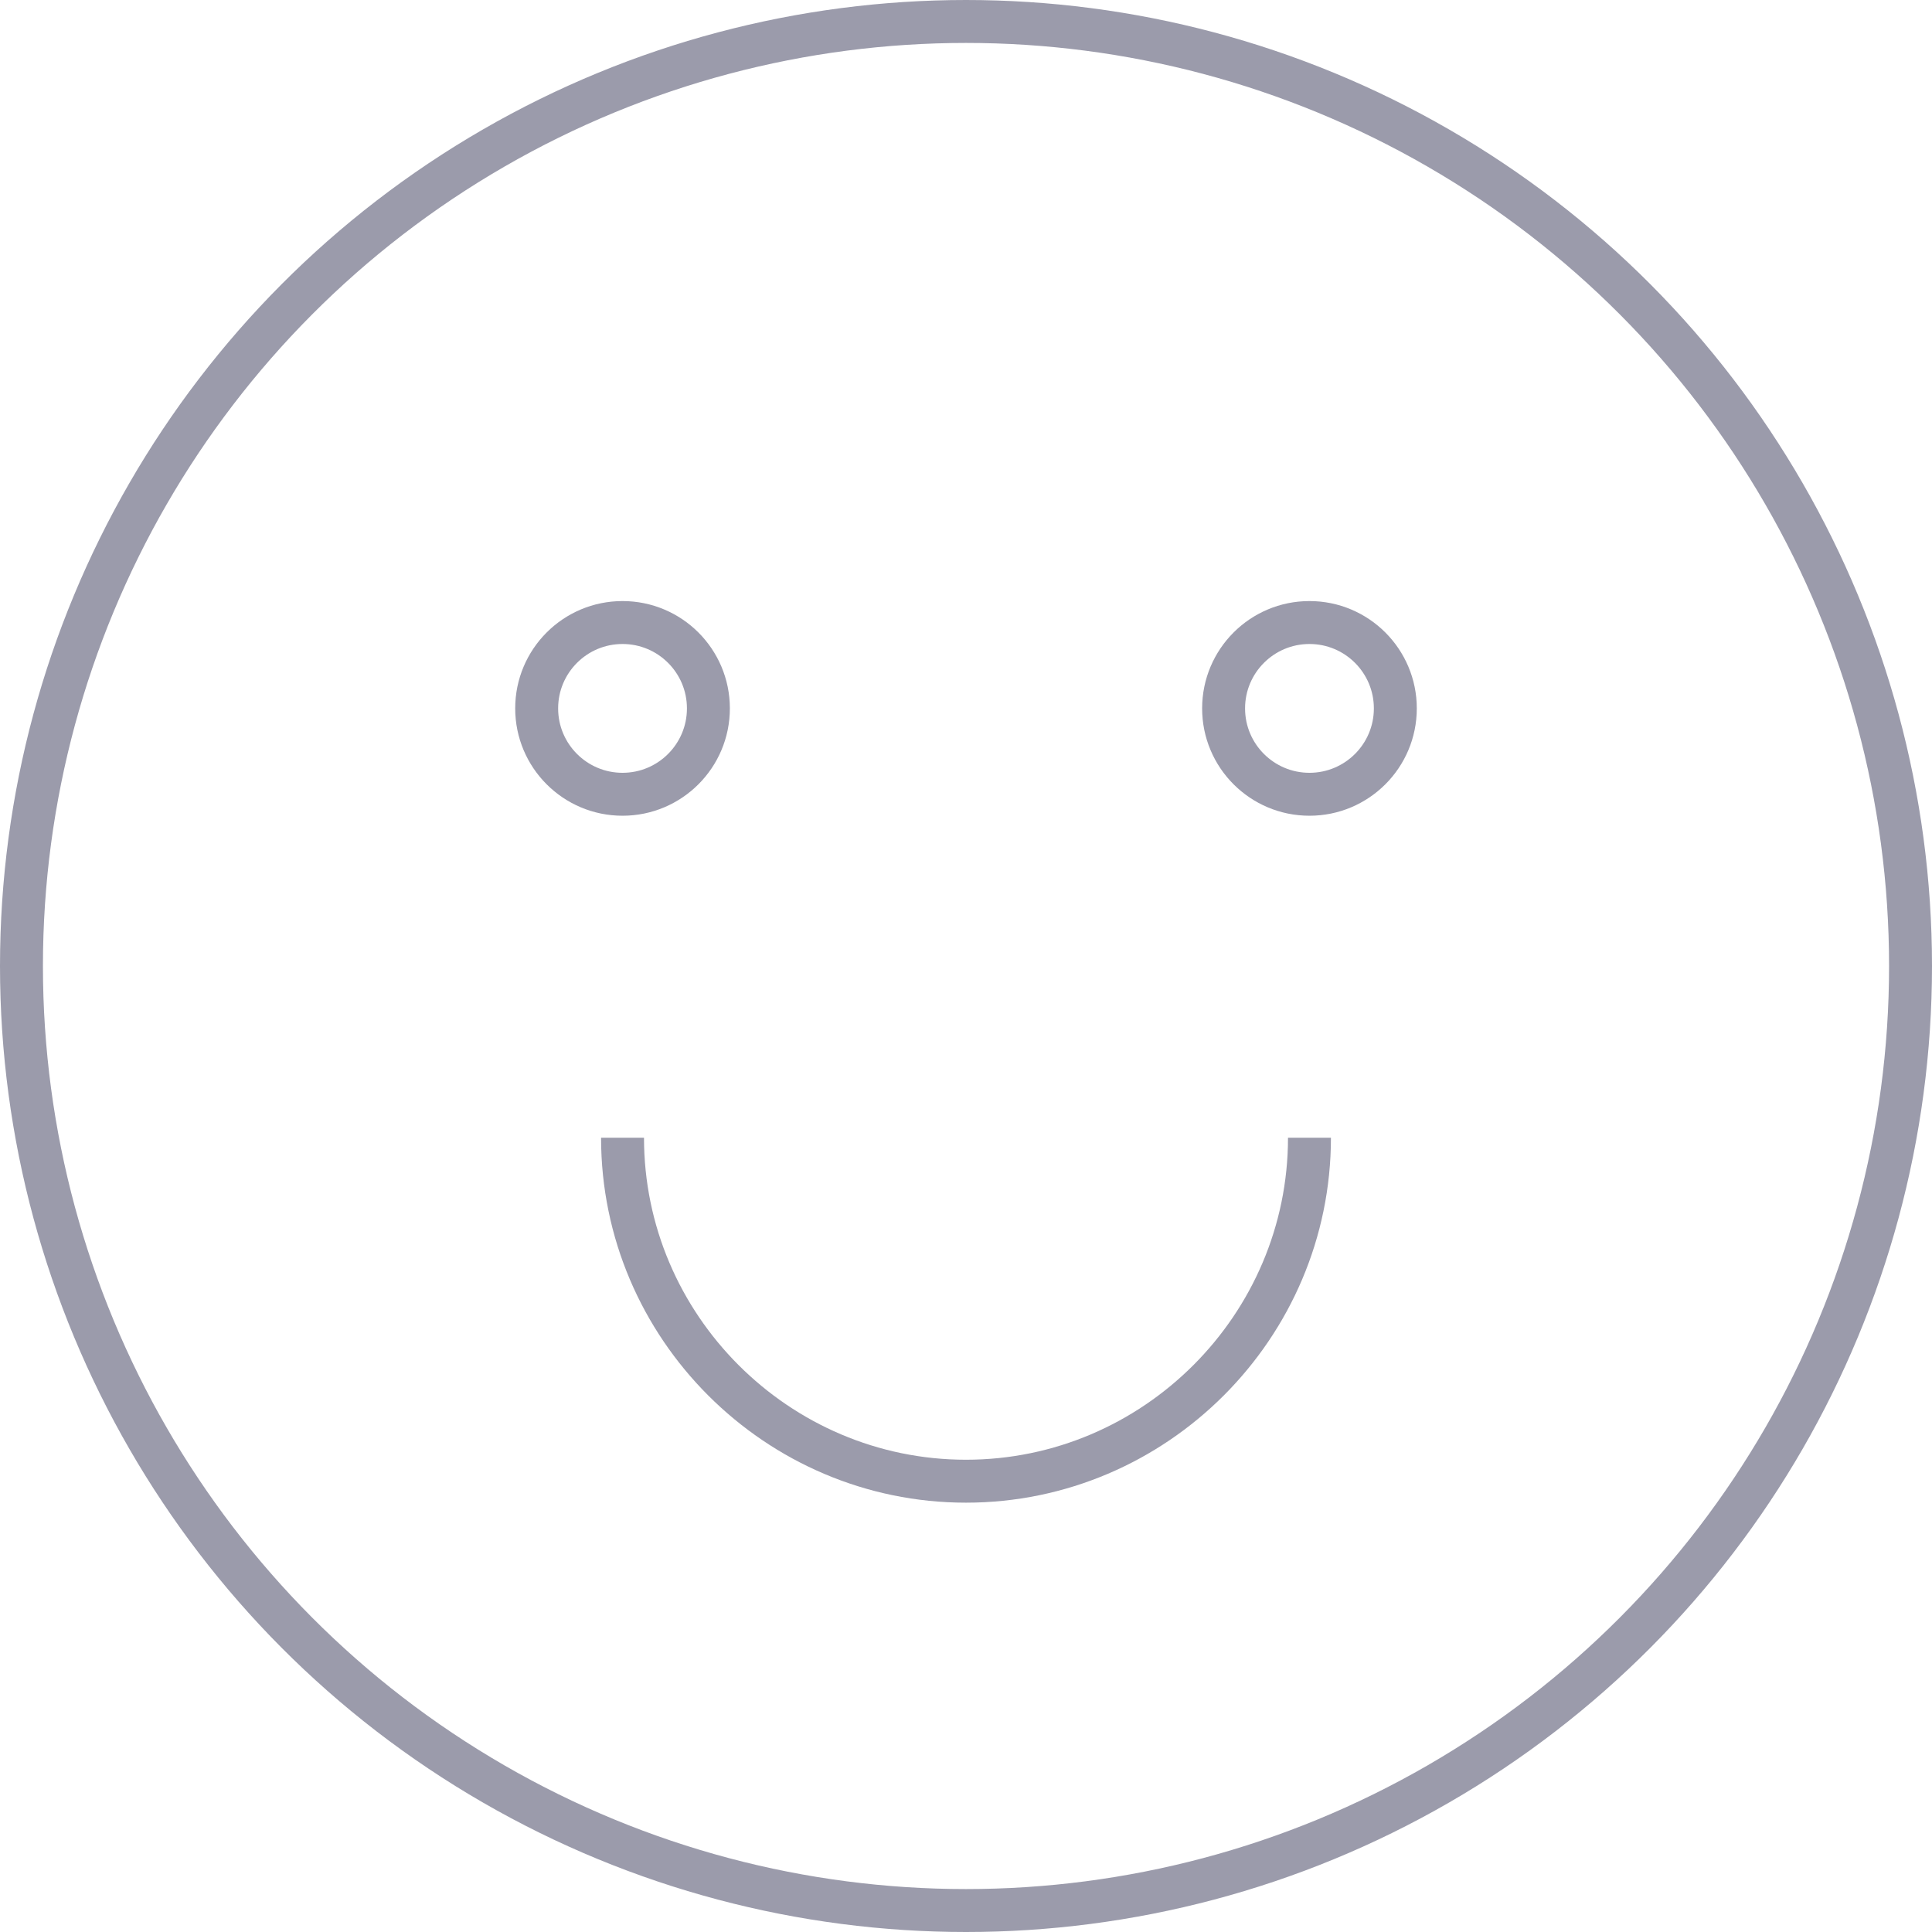 <?xml version="1.0" encoding="UTF-8" standalone="no"?>
<svg width="45px" height="45px" viewBox="0 0 45 45" version="1.1" xmlns="http://www.w3.org/2000/svg" xmlns:xlink="http://www.w3.org/1999/xlink">
    <!-- Generator: Sketch 3.7.2 (28276) - http://www.bohemiancoding.com/sketch -->
    <title>smiley-face</title>
    <desc>Created with Sketch.</desc>
    <defs></defs>
    <g id="Page-1" stroke="none" stroke-width="1" fill="none" fill-rule="evenodd">
        <g id="-Transaction-icons" transform="translate(-140, -2814)" stroke="#9B9BAB">
            <g id="smiley-face" transform="translate(140, 2814)">
                <g id="Group" transform="translate(0.5, 0.5)">
                    <circle id="Oval" cx="22" cy="22" r="22"></circle>
                    <path d="M14,26 C14,30.4 17.6,34 22,34 C26.4,34 30,30.4 30,26" id="Shape"></path>
                    <circle id="Oval" cx="14" cy="16" r="2"></circle>
                    <circle id="Oval" cx="30" cy="16" r="2"></circle>
                </g>
            </g>
        </g>
    </g>
</svg>